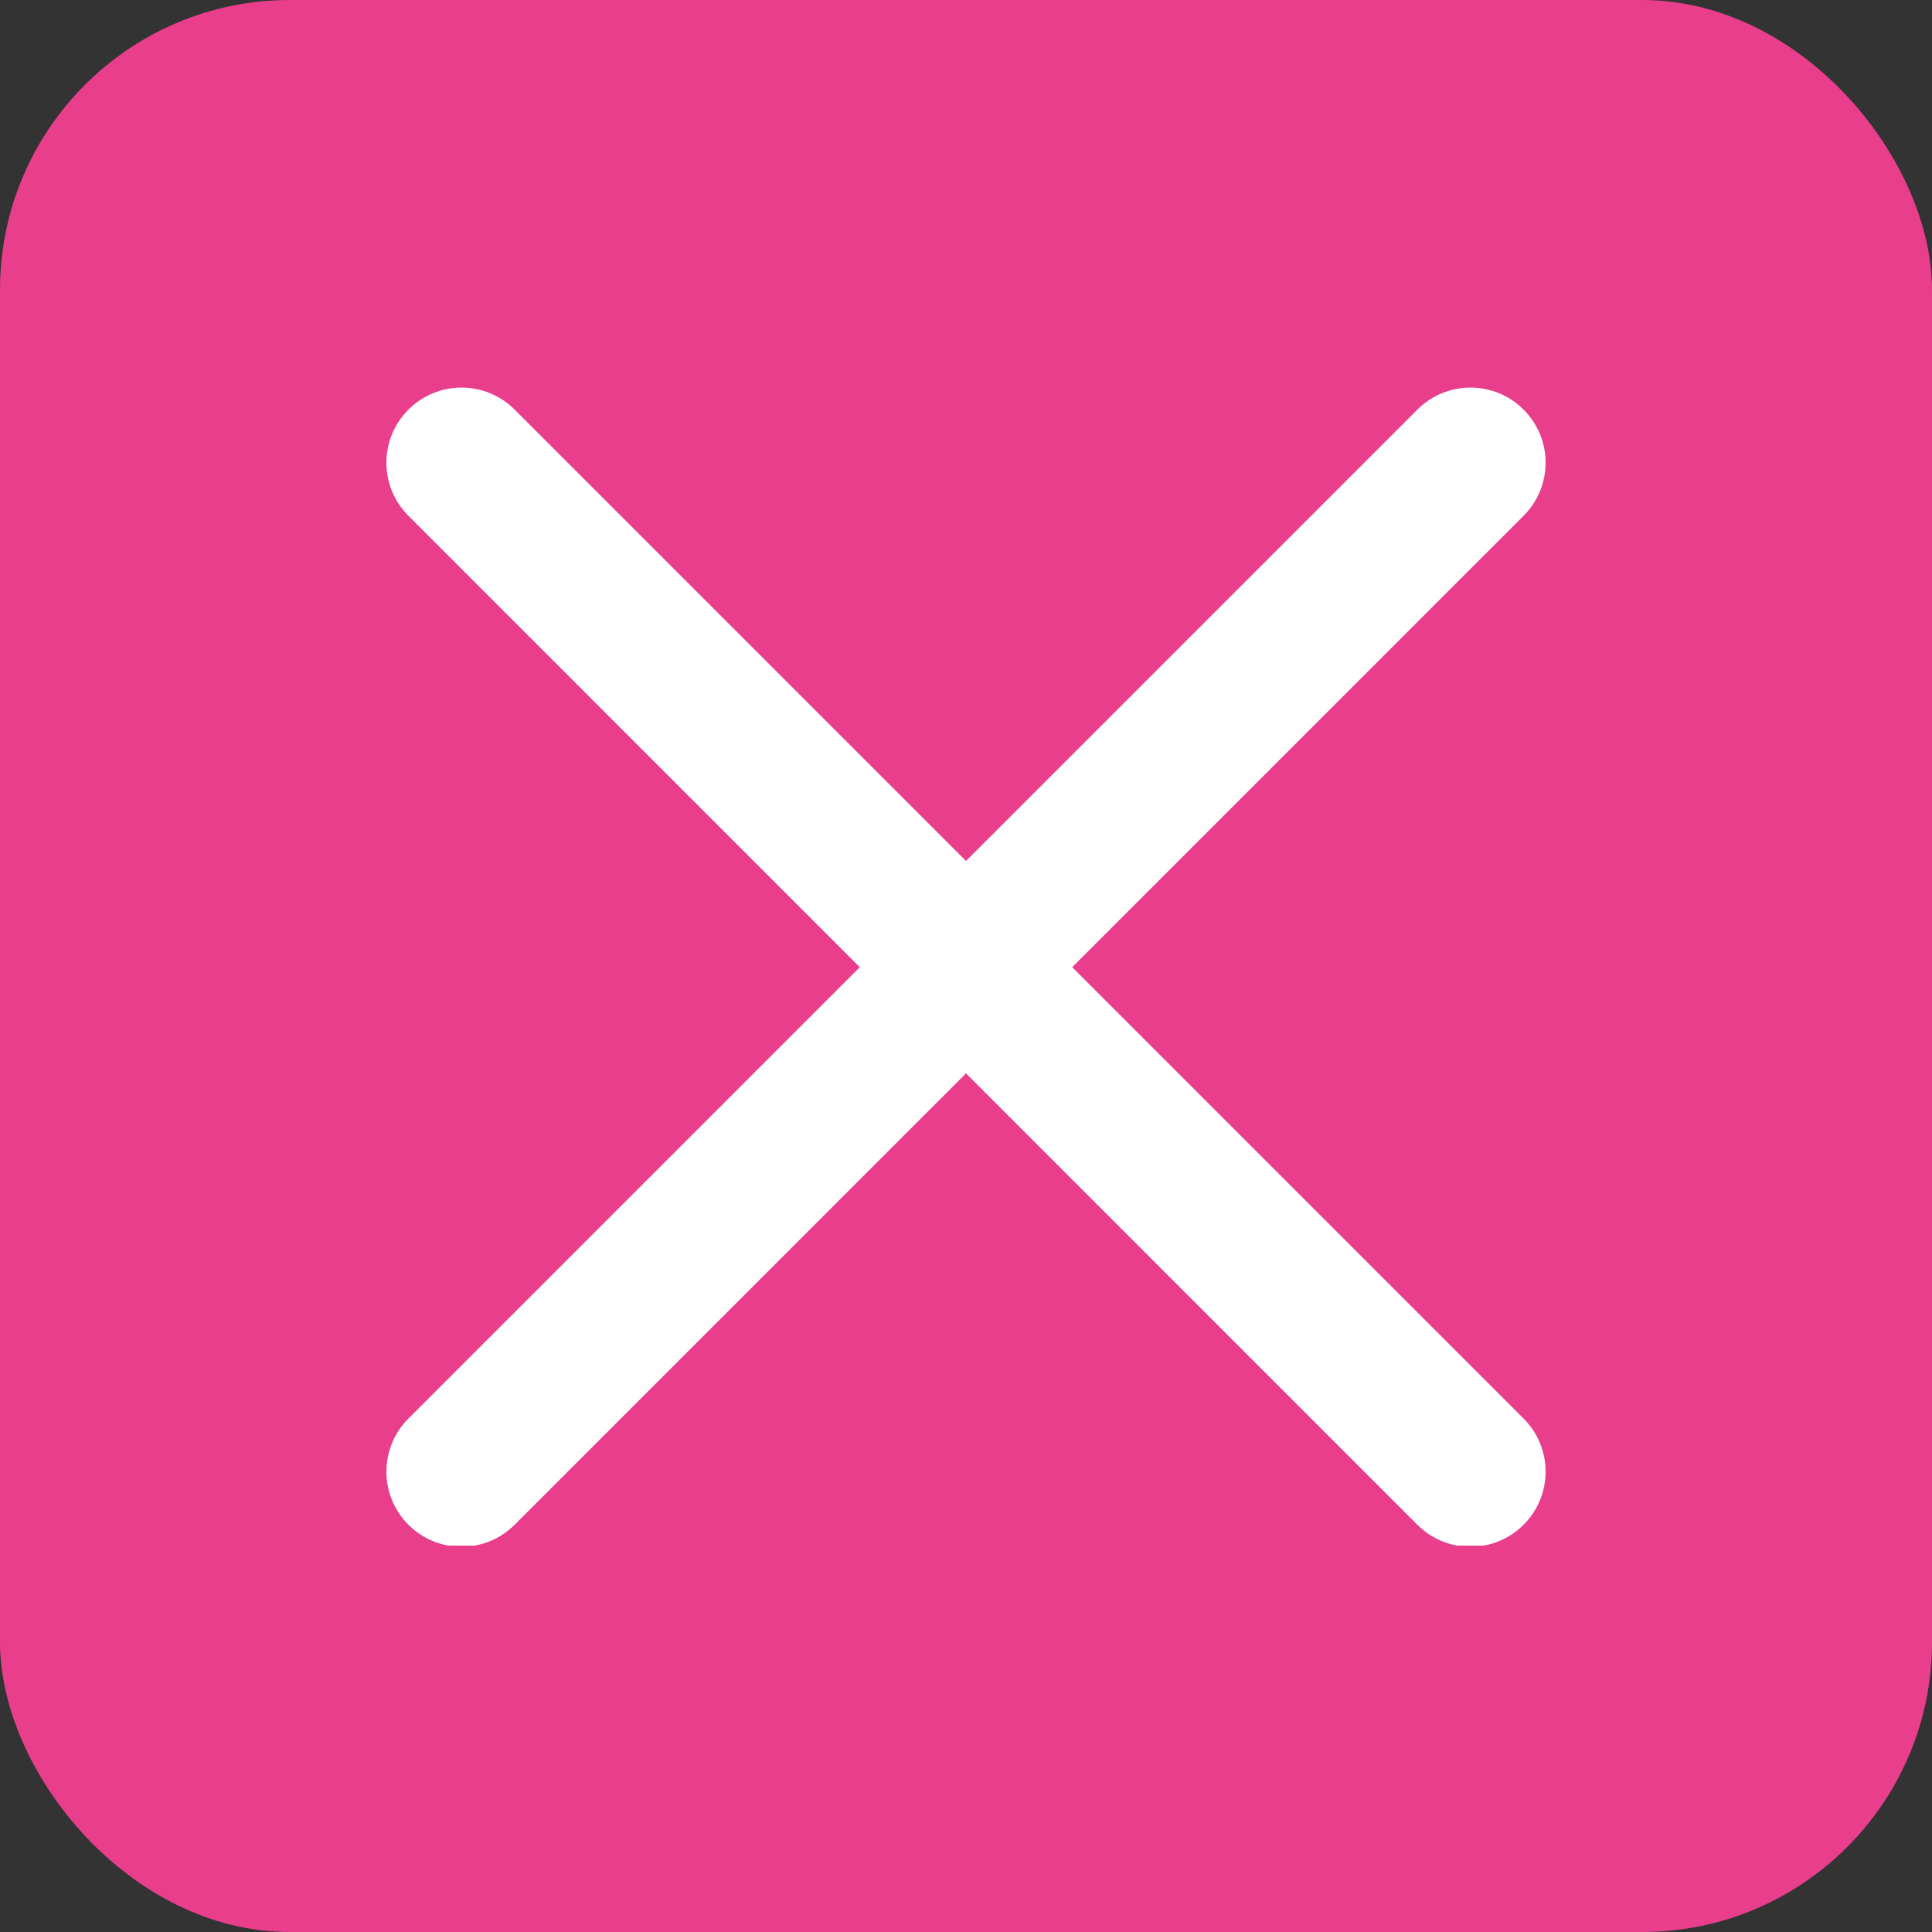 <svg width="100" height="100" viewBox="0 0 100 100" fill="none" xmlns="http://www.w3.org/2000/svg">
<rect x="0" y="0" width="100" height="100" fill="#333333" stroke="none"/>
<rect class="delete_image" width="100" height="100" rx="15" fill="#E83E8C"/>
<g clip-path="url(#clip1110)">
<path d="M55.497 50.061L78.86 26.697C80.38 25.177 80.38 22.72 78.86 21.201C77.34 19.681 74.883 19.681 73.363 21.201L50 44.564L26.637 21.201C25.116 19.681 22.66 19.681 21.14 21.201C19.62 22.72 19.62 25.177 21.14 26.697L44.503 50.061L21.14 73.424C19.62 74.944 19.62 77.401 21.14 78.921C21.898 79.679 22.893 80.06 23.889 80.06C24.884 80.06 25.879 79.679 26.637 78.921L50 55.557L73.363 78.921C74.121 79.679 75.116 80.06 76.112 80.06C77.107 80.06 78.102 79.679 78.86 78.921C80.38 77.401 80.38 74.944 78.86 73.424L55.497 50.061Z" fill="white"/>
</g>
<defs>
<clipPath id="clip1110">
<rect width="60" height="60" fill="white" transform="translate(20 20)"/>
</clipPath>
</defs>
</svg>
